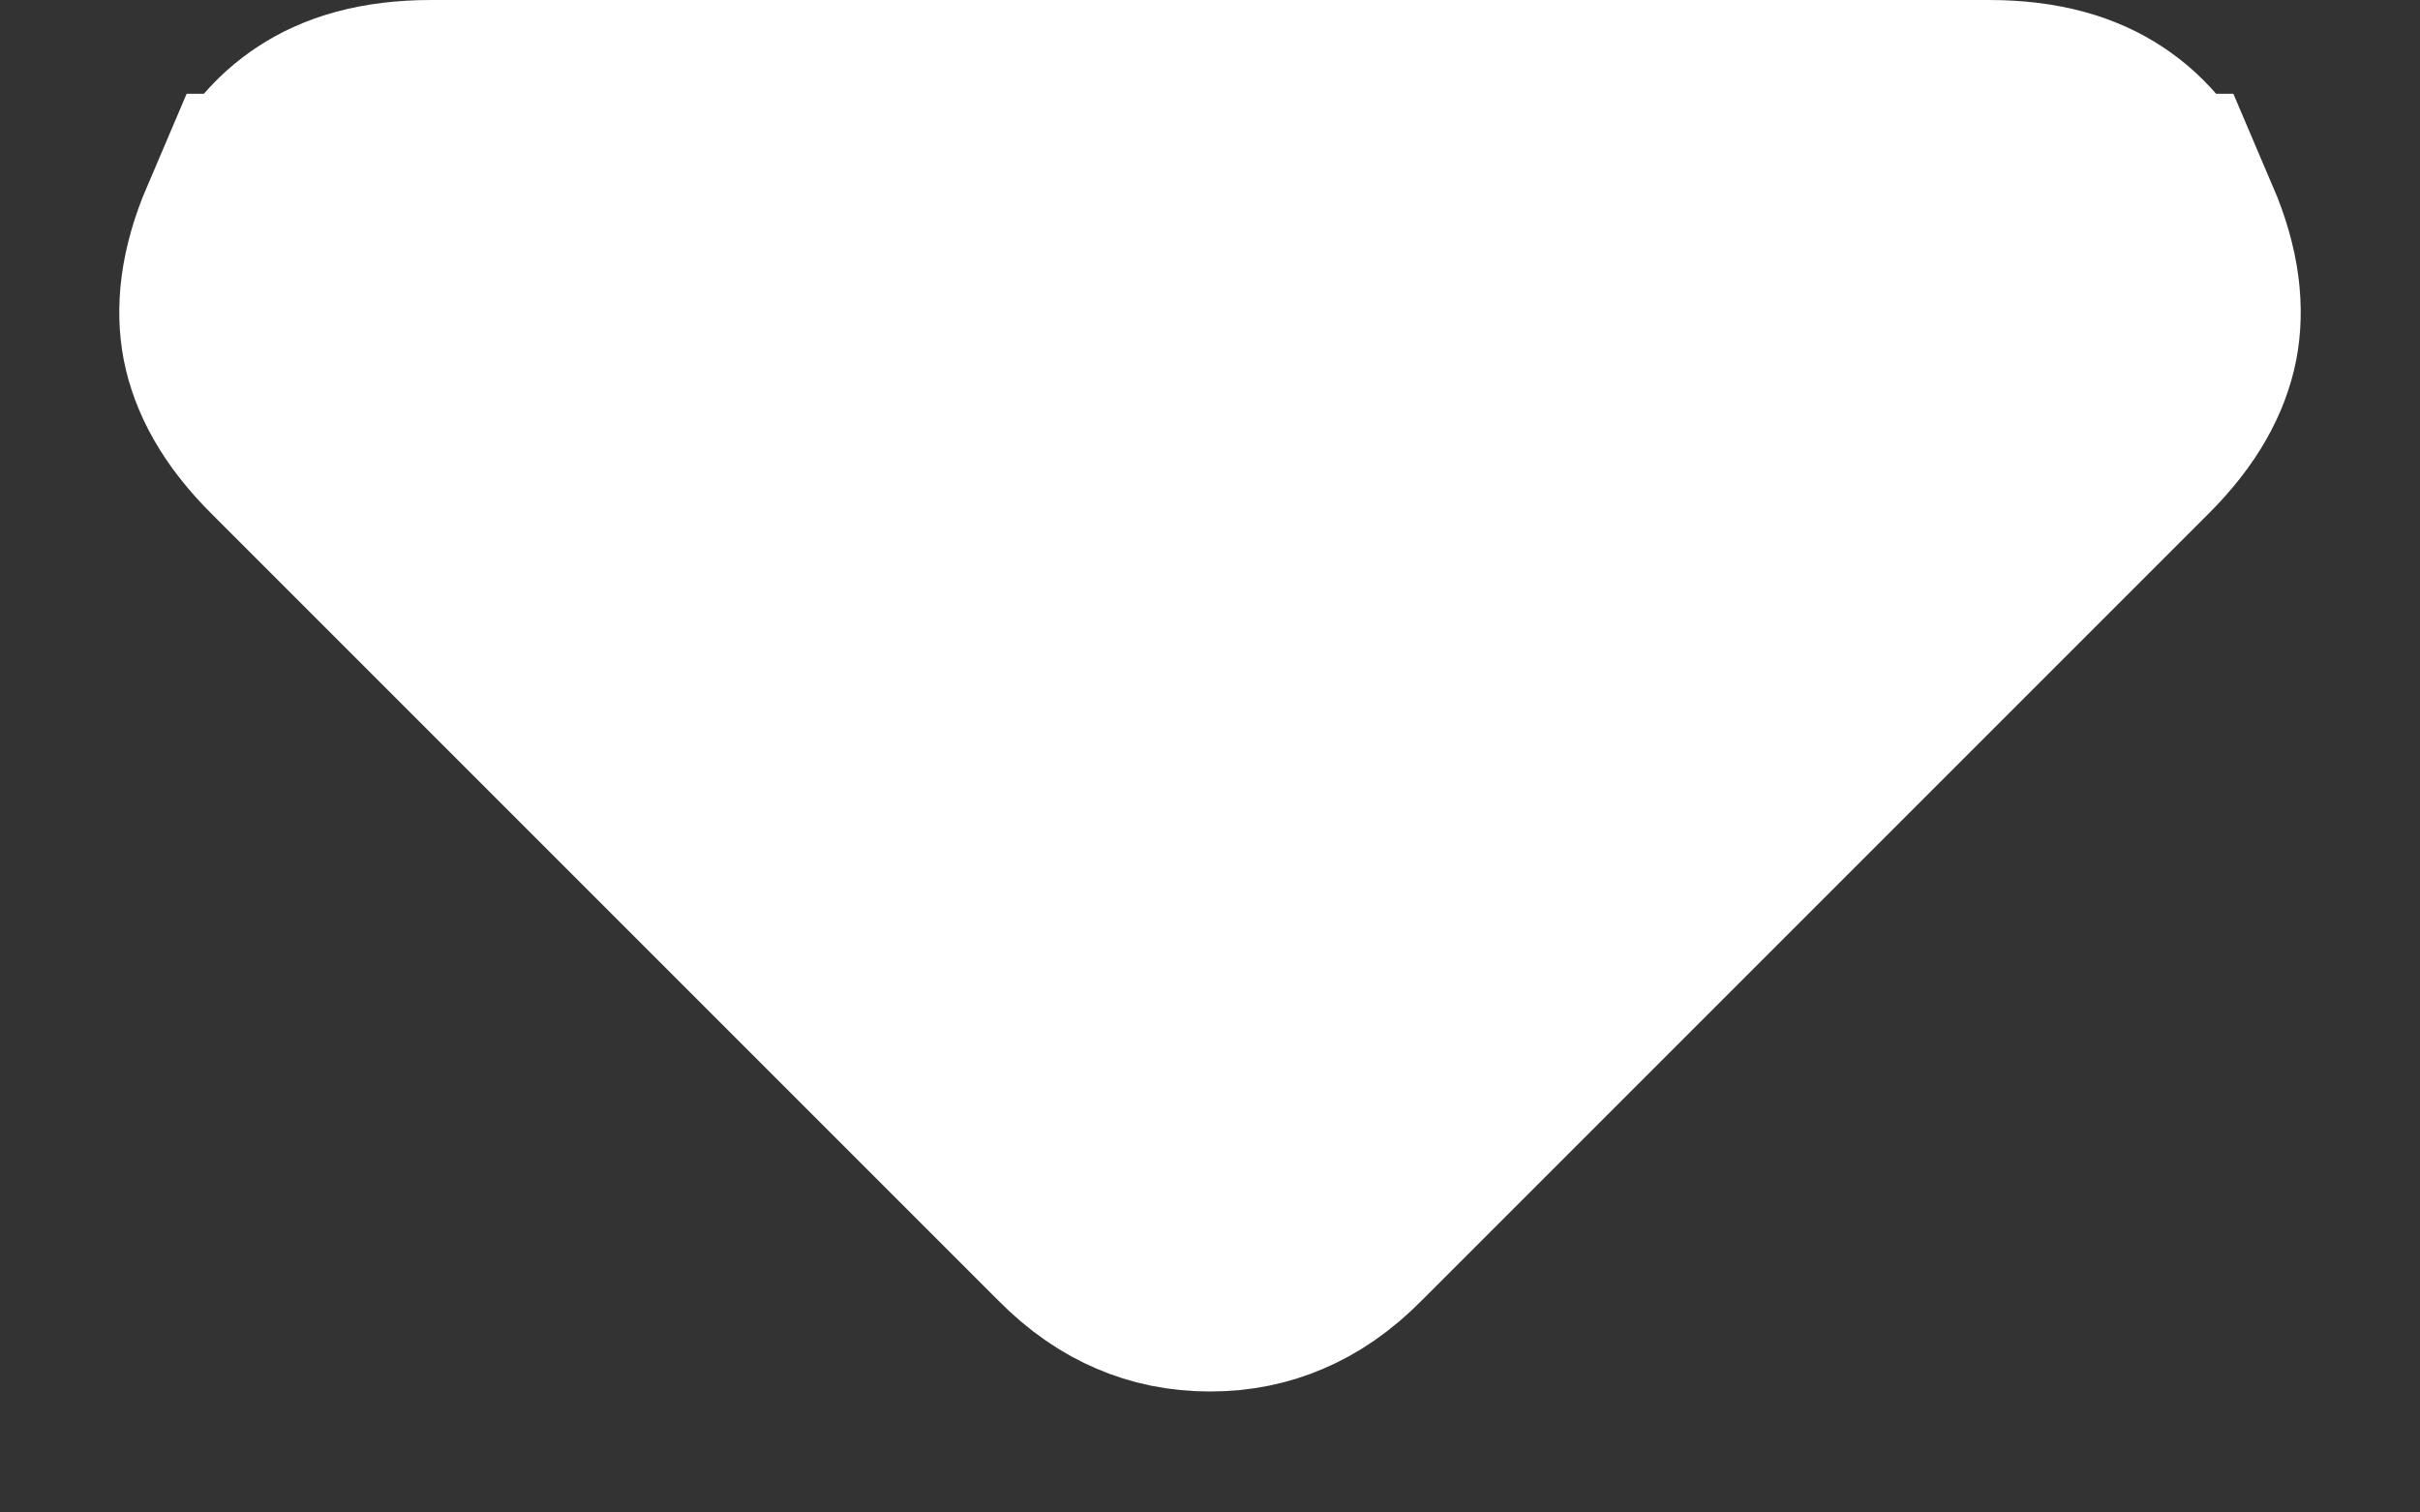 <svg width="8" height="5" viewBox="0 0 8 5" fill="none" xmlns="http://www.w3.org/2000/svg">
<rect x="0" y="0" width="8" height="5" fill="#333333" stroke="none"/>
<path d="M0.947 0.81L0.948 0.81C1.004 0.678 1.068 0.61 1.127 0.572C1.186 0.533 1.277 0.5 1.425 0.5H6.575C6.723 0.5 6.814 0.533 6.873 0.572C6.932 0.61 6.996 0.678 7.052 0.81L7.053 0.81C7.109 0.941 7.112 1.031 7.1 1.095C7.087 1.159 7.05 1.243 6.946 1.346L4.346 3.946C4.286 4.007 4.23 4.043 4.178 4.065C4.127 4.087 4.069 4.1 4 4.1C3.931 4.1 3.873 4.087 3.822 4.065C3.77 4.043 3.714 4.007 3.654 3.946L1.054 1.346C0.95 1.243 0.913 1.159 0.9 1.095C0.888 1.031 0.891 0.941 0.947 0.81Z" fill="white" stroke="white"/>
</svg>
